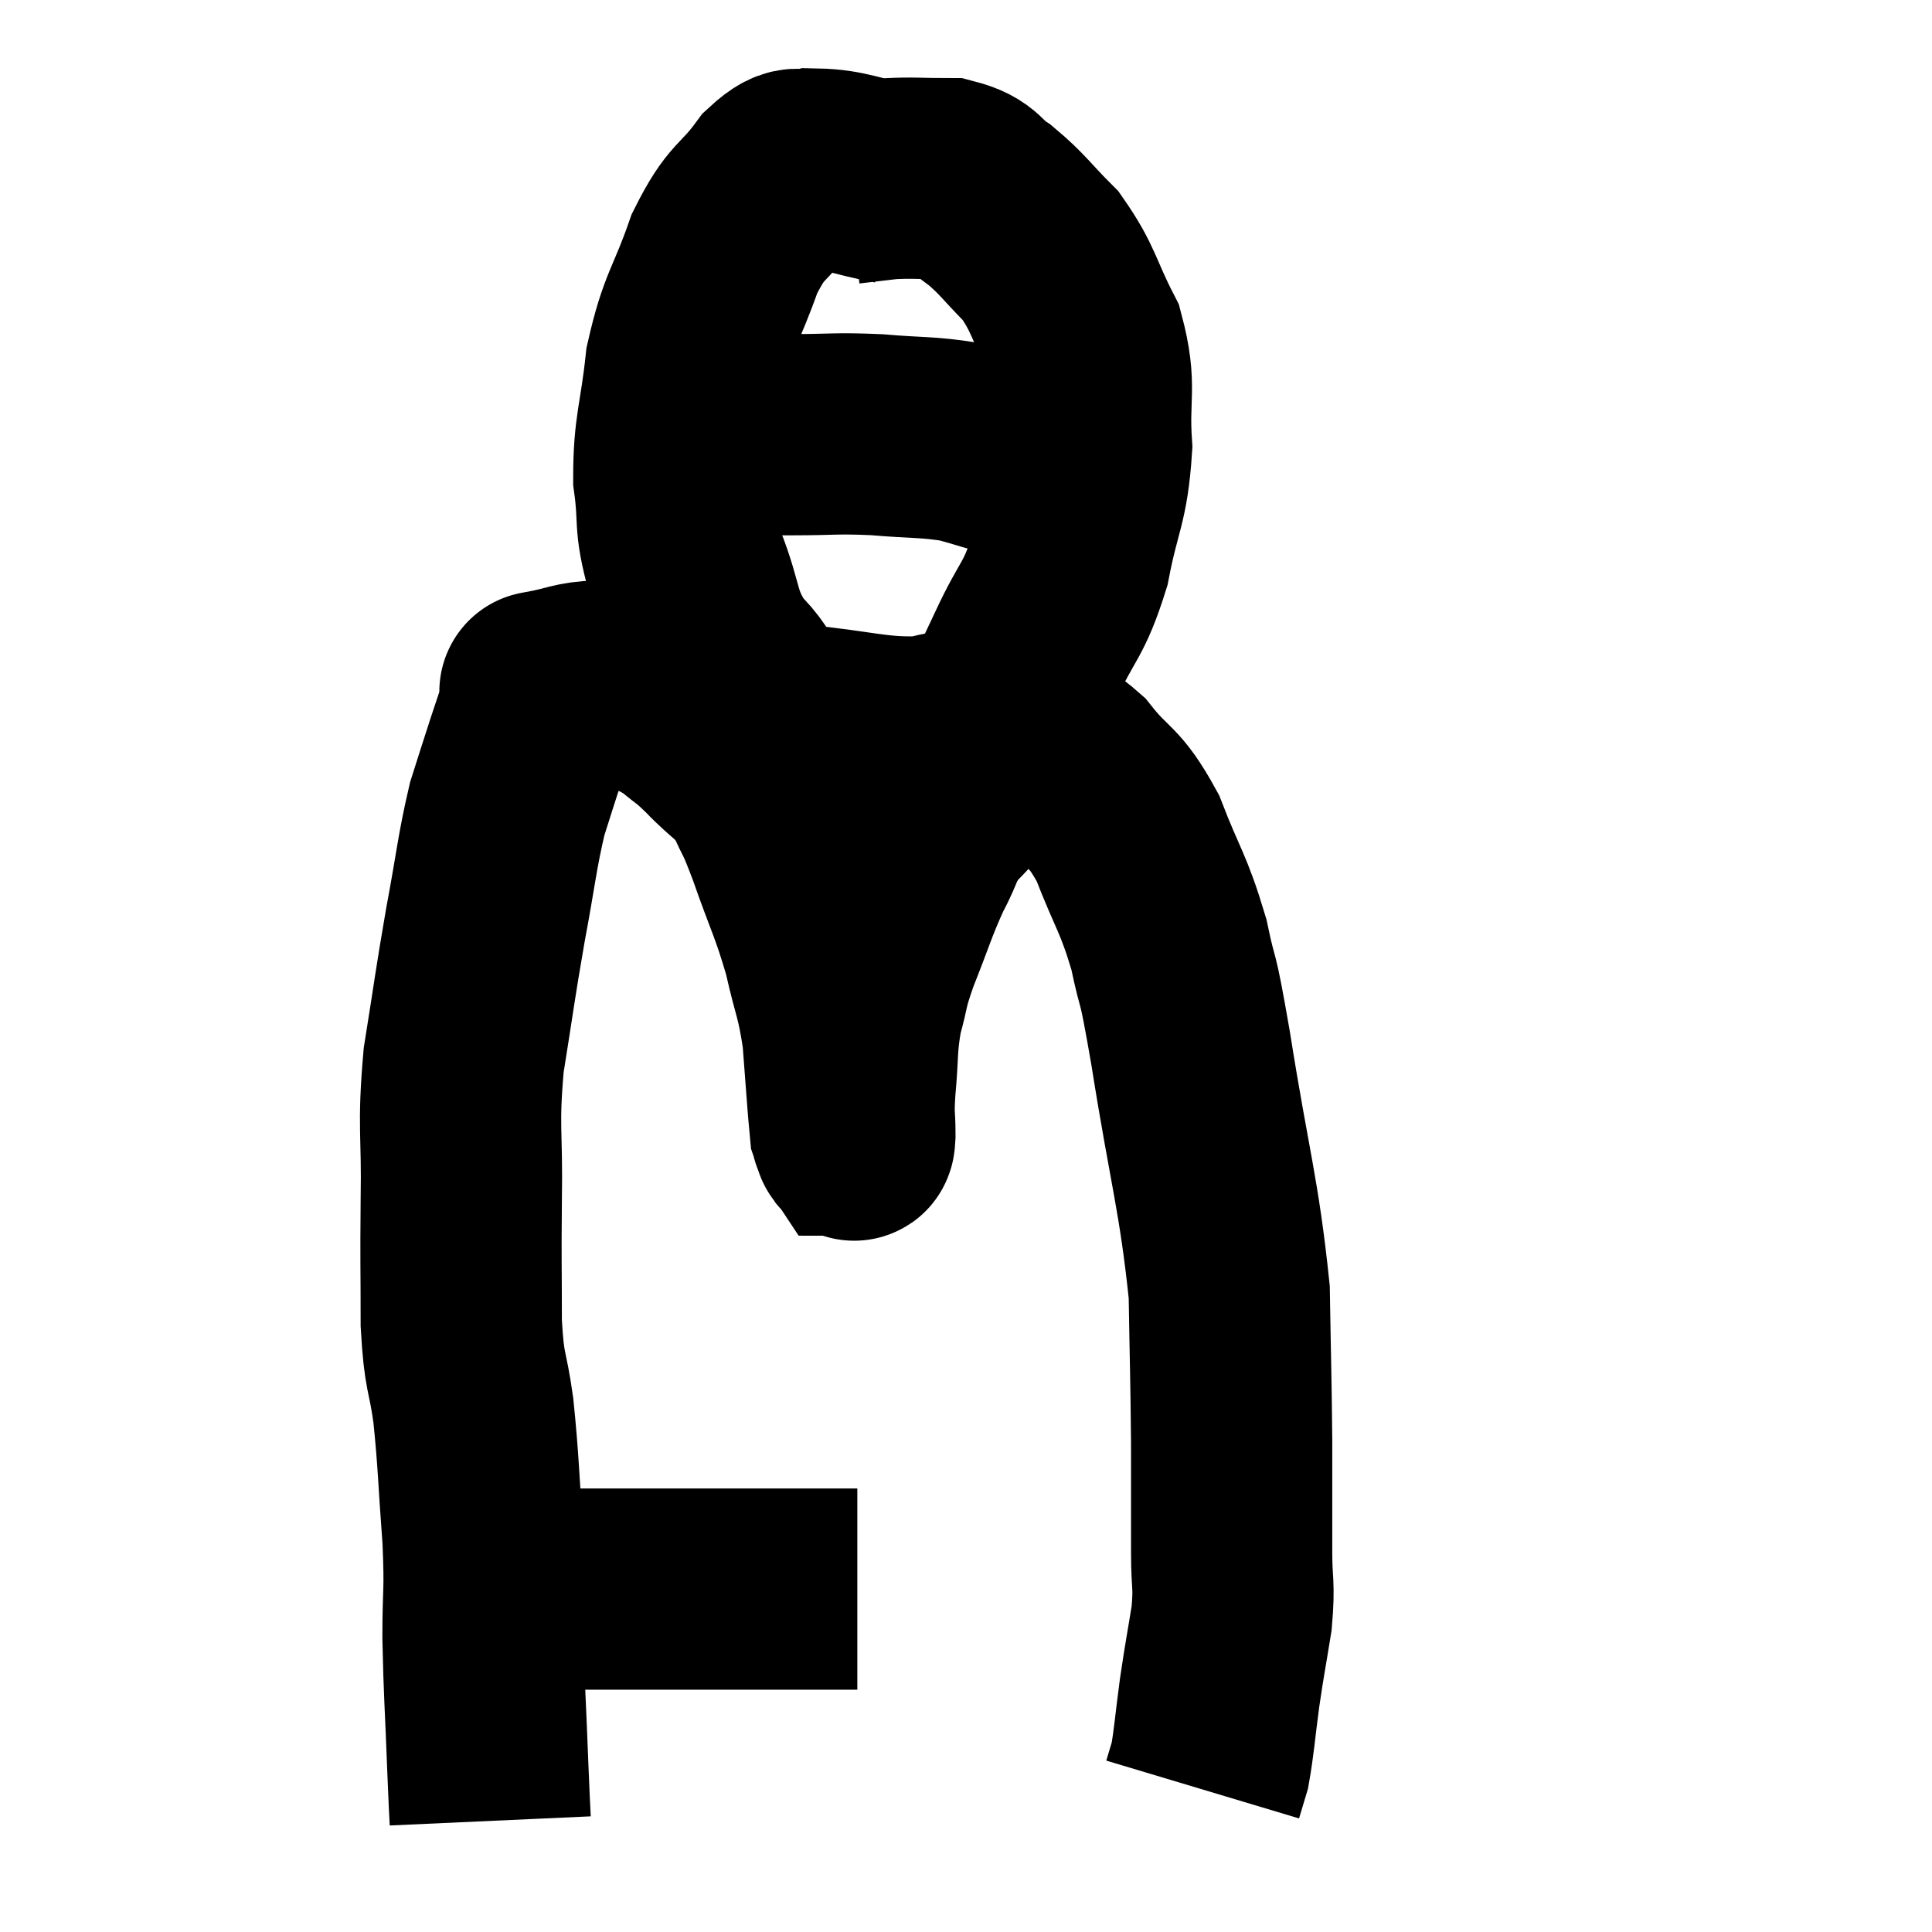 <svg width="48" height="48" viewBox="0 0 48 48" xmlns="http://www.w3.org/2000/svg"><path d="M 11.46 39.48 C 12.57 39.48, 12.585 39.48, 13.68 39.48 C 14.76 39.48, 14.805 39.48, 15.84 39.48 C 16.83 39.48, 16.65 39.48, 17.82 39.48 C 19.17 39.48, 19.695 39.48, 20.52 39.48 C 20.82 39.48, 20.925 39.48, 21.12 39.48 C 21.21 39.48, 21.255 39.48, 21.3 39.48 L 21.3 39.48" fill="none" stroke="black" stroke-width="5"></path><path d="M 12.18 45.24 C 12.15 44.58, 12.165 45.06, 12.12 43.92 C 12.06 42.3, 12.03 42.105, 12 40.68 C 12 39.45, 12.06 39.63, 12 38.22 C 11.88 36.63, 11.895 36.375, 11.76 35.04 C 11.61 33.96, 11.535 34.185, 11.46 32.88 C 11.46 31.35, 11.445 31.455, 11.46 29.82 C 11.49 28.08, 11.37 28.05, 11.52 26.34 C 11.79 24.66, 11.79 24.54, 12.06 22.98 C 12.33 21.54, 12.345 21.195, 12.6 20.1 C 12.84 19.35, 12.84 19.335, 13.08 18.6 C 13.32 17.88, 13.44 17.52, 13.56 17.16 C 13.56 17.16, 13.23 17.22, 13.56 17.16 C 14.22 17.04, 14.31 16.935, 14.88 16.92 C 15.36 17.01, 15.315 16.905, 15.84 17.1 C 16.41 17.4, 16.485 17.37, 16.98 17.7 C 17.4 18.06, 17.325 17.94, 17.82 18.42 C 18.39 19.02, 18.525 18.975, 18.96 19.62 C 19.26 20.31, 19.185 20.01, 19.56 21 C 20.01 22.29, 20.115 22.395, 20.46 23.58 C 20.7 24.66, 20.775 24.63, 20.94 25.74 C 21.03 26.88, 21.06 27.405, 21.12 28.02 C 21.15 28.11, 21.15 28.155, 21.18 28.2 C 21.21 28.2, 21.225 28.485, 21.24 28.2 C 21.24 27.63, 21.195 27.825, 21.24 27.06 C 21.33 26.1, 21.27 25.995, 21.42 25.14 C 21.63 24.39, 21.525 24.54, 21.84 23.64 C 22.26 22.59, 22.29 22.395, 22.68 21.54 C 23.04 20.88, 22.905 20.865, 23.4 20.22 C 24.03 19.59, 24.135 19.365, 24.66 18.96 C 25.08 18.78, 25.005 18.57, 25.5 18.6 C 26.07 18.84, 26.01 18.525, 26.64 19.08 C 27.33 19.95, 27.42 19.725, 28.02 20.82 C 28.53 22.14, 28.65 22.155, 29.04 23.46 C 29.31 24.75, 29.205 23.88, 29.58 26.04 C 30.06 29.07, 30.285 29.655, 30.54 32.1 C 30.57 33.96, 30.585 34.2, 30.6 35.82 C 30.6 37.2, 30.6 37.485, 30.6 38.58 C 30.6 39.39, 30.675 39.33, 30.6 40.2 C 30.45 41.13, 30.435 41.145, 30.3 42.06 C 30.18 42.96, 30.165 43.26, 30.06 43.86 C 29.97 44.16, 29.925 44.31, 29.88 44.46 C 29.88 44.46, 29.88 44.46, 29.88 44.46 C 29.88 44.46, 29.88 44.46, 29.88 44.46 L 29.88 44.46" fill="none" stroke="black" stroke-width="5"></path><path d="M 22.2 4.56 C 21.24 4.38, 21 4.215, 20.28 4.2 C 19.8 4.35, 19.89 3.975, 19.32 4.5 C 18.66 5.4, 18.57 5.16, 18 6.3 C 17.52 7.68, 17.355 7.665, 17.04 9.06 C 16.89 10.47, 16.74 10.635, 16.74 11.88 C 16.89 12.96, 16.725 12.9, 17.04 14.04 C 17.52 15.24, 17.34 15.45, 18 16.44 C 18.84 17.22, 18.42 17.535, 19.68 18 C 21.36 18.15, 21.765 18.36, 23.04 18.3 C 23.91 18.03, 24.165 18.27, 24.78 17.76 C 25.14 17.01, 25.05 17.22, 25.5 16.26 C 26.04 15.09, 26.175 15.21, 26.58 13.92 C 26.85 12.51, 27.03 12.465, 27.12 11.1 C 27.03 9.78, 27.255 9.645, 26.94 8.46 C 26.4 7.41, 26.445 7.2, 25.86 6.36 C 25.23 5.73, 25.17 5.58, 24.6 5.1 C 24.09 4.77, 24.21 4.605, 23.58 4.44 C 22.83 4.44, 22.71 4.41, 22.08 4.44 C 21.57 4.5, 21.315 4.53, 21.06 4.56 L 21.06 4.56" fill="none" stroke="black" stroke-width="5"></path><path d="M 17.4 10.8 C 17.4 10.8, 17.4 10.8, 17.4 10.8 C 17.4 10.8, 16.83 10.8, 17.4 10.8 C 18.54 10.8, 18.585 10.8, 19.68 10.8 C 20.73 10.8, 20.73 10.755, 21.78 10.8 C 22.83 10.89, 23.025 10.845, 23.88 10.98 C 24.54 11.16, 24.75 11.25, 25.2 11.34 C 25.44 11.34, 25.44 11.295, 25.68 11.34 C 25.92 11.43, 26.01 11.46, 26.16 11.52 C 26.22 11.55, 26.25 11.565, 26.28 11.58 L 26.28 11.58" fill="none" stroke="black" stroke-width="5"></path></svg>